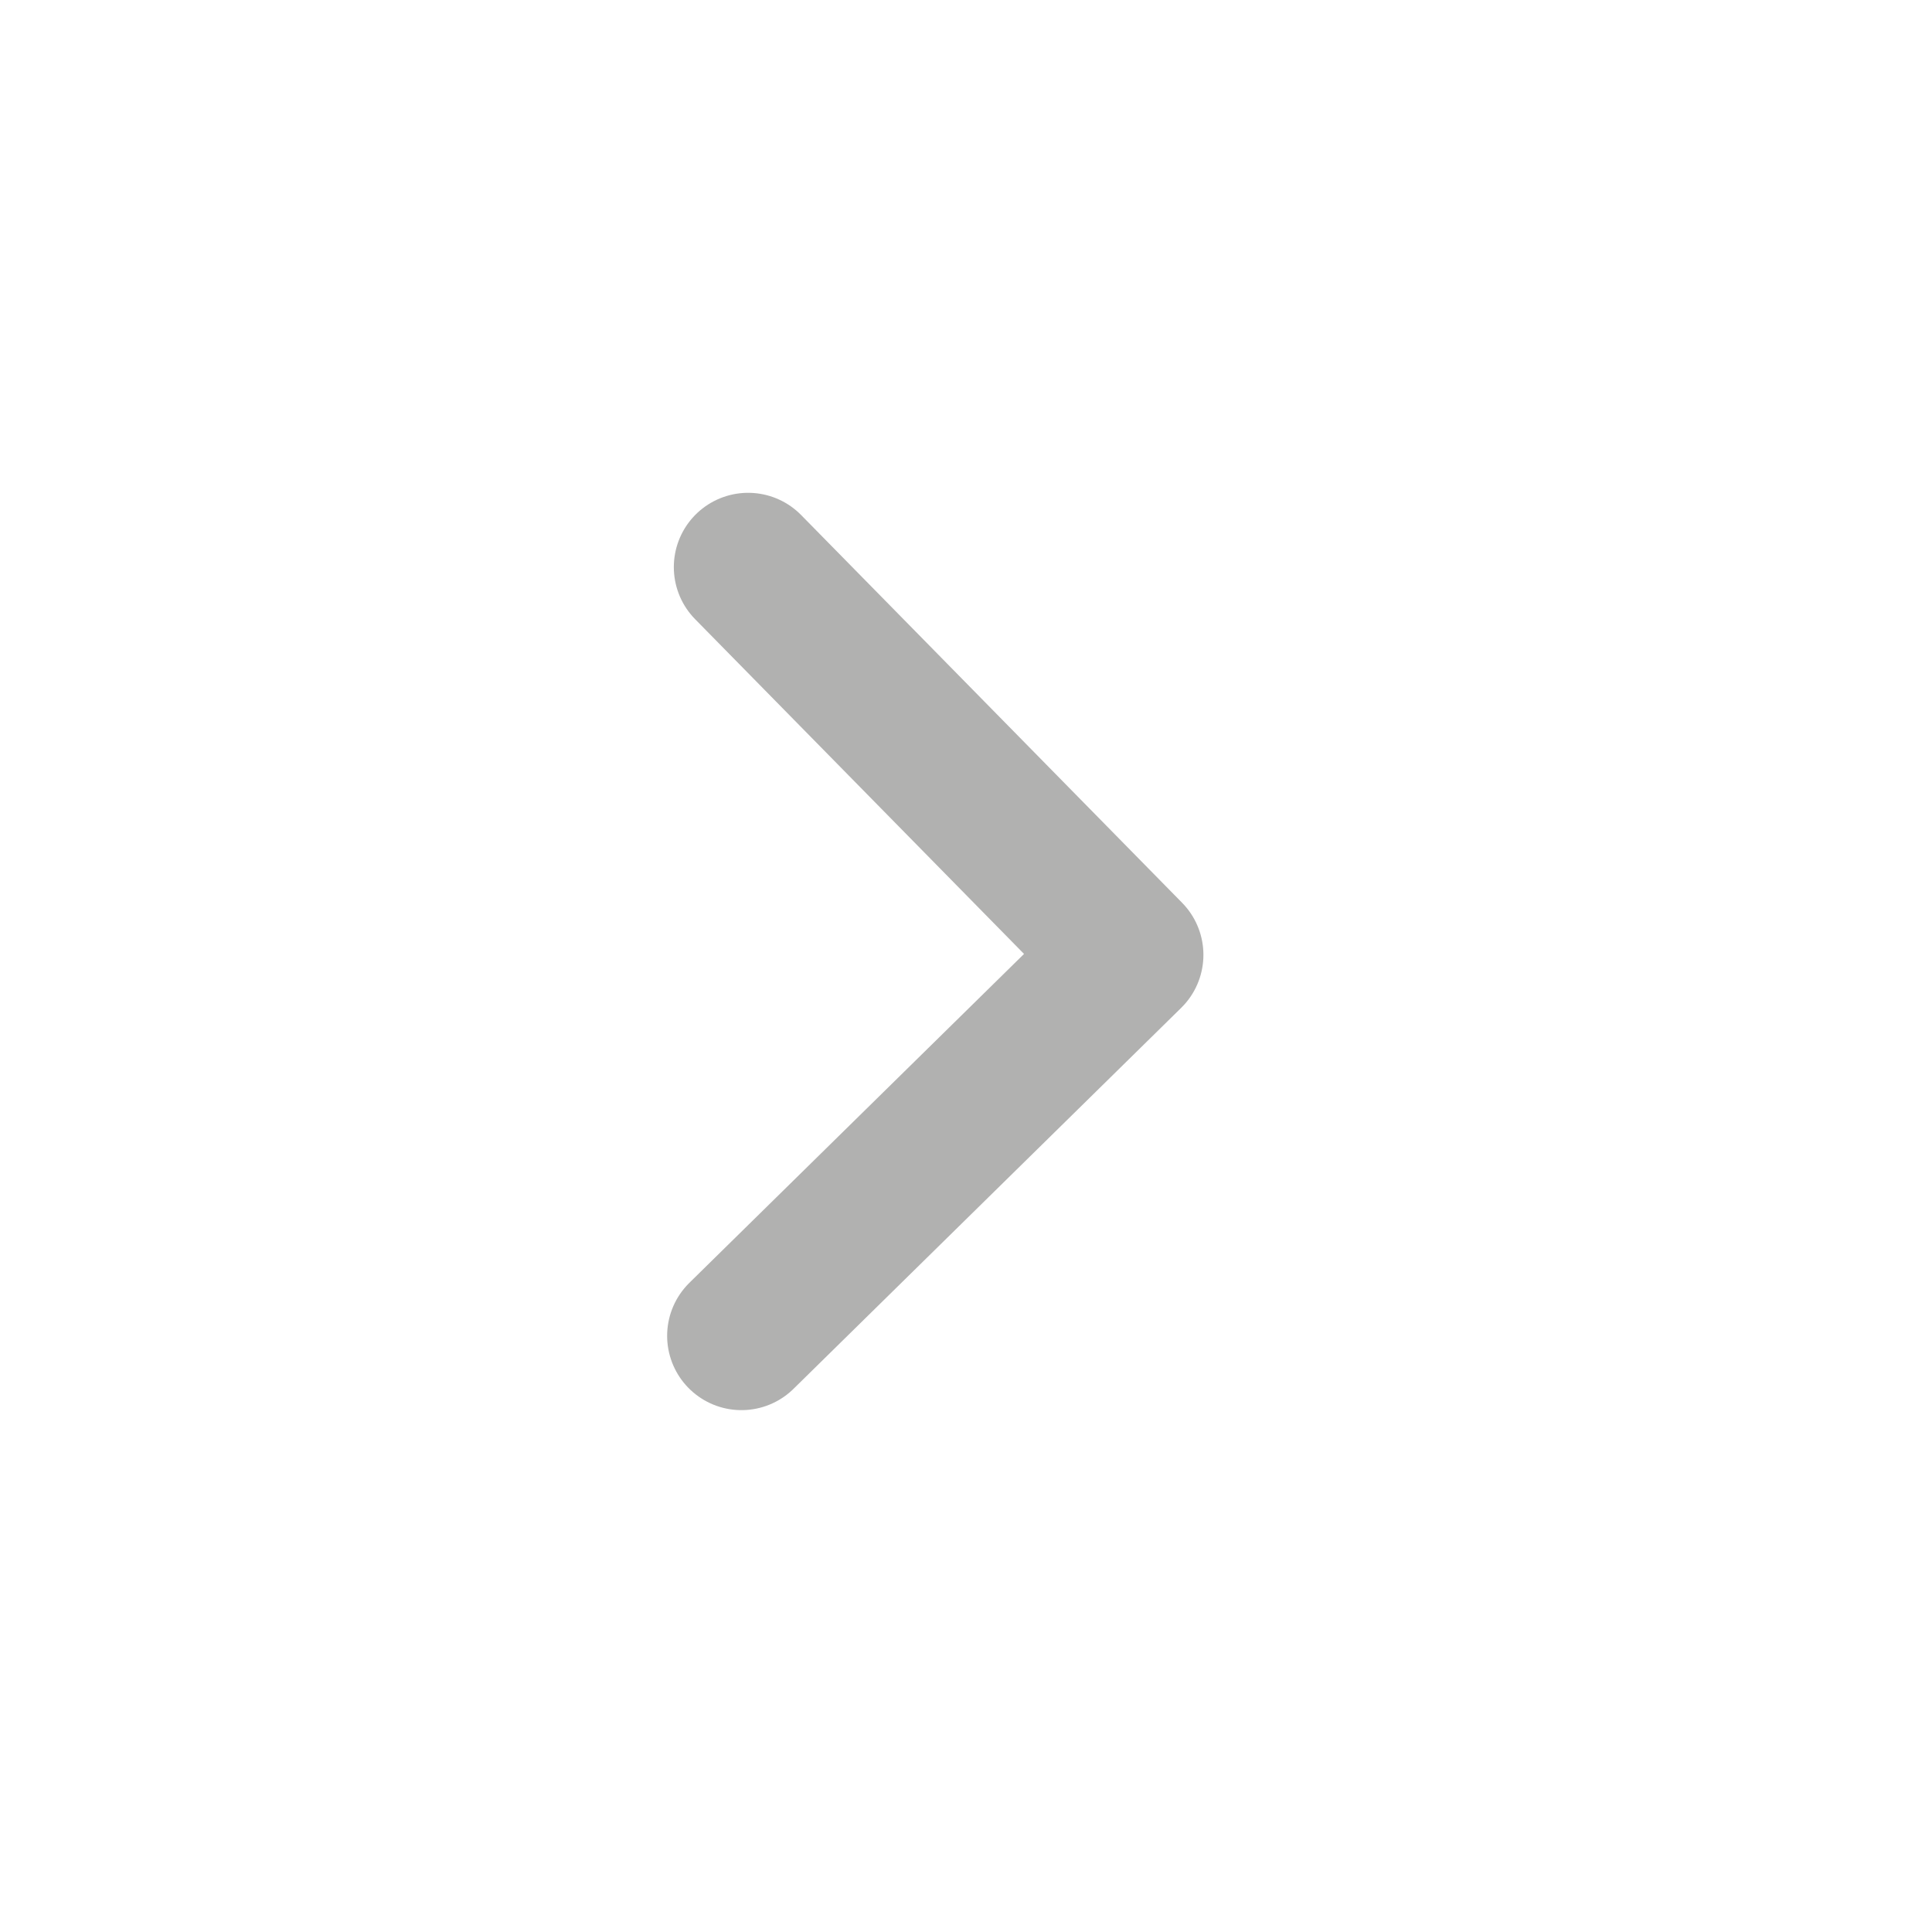<svg width="26" height="26" viewBox="0 0 26 26" fill="none" xmlns="http://www.w3.org/2000/svg">
<g id="arrow (1) 1">
<path id="Vector" d="M10.068 7.632L15.195 12.85L9.978 17.977" stroke="#b1b1b0" stroke-width="2" stroke-miterlimit="10" stroke-linecap="round" stroke-linejoin="round"/>
</g>
</svg>
